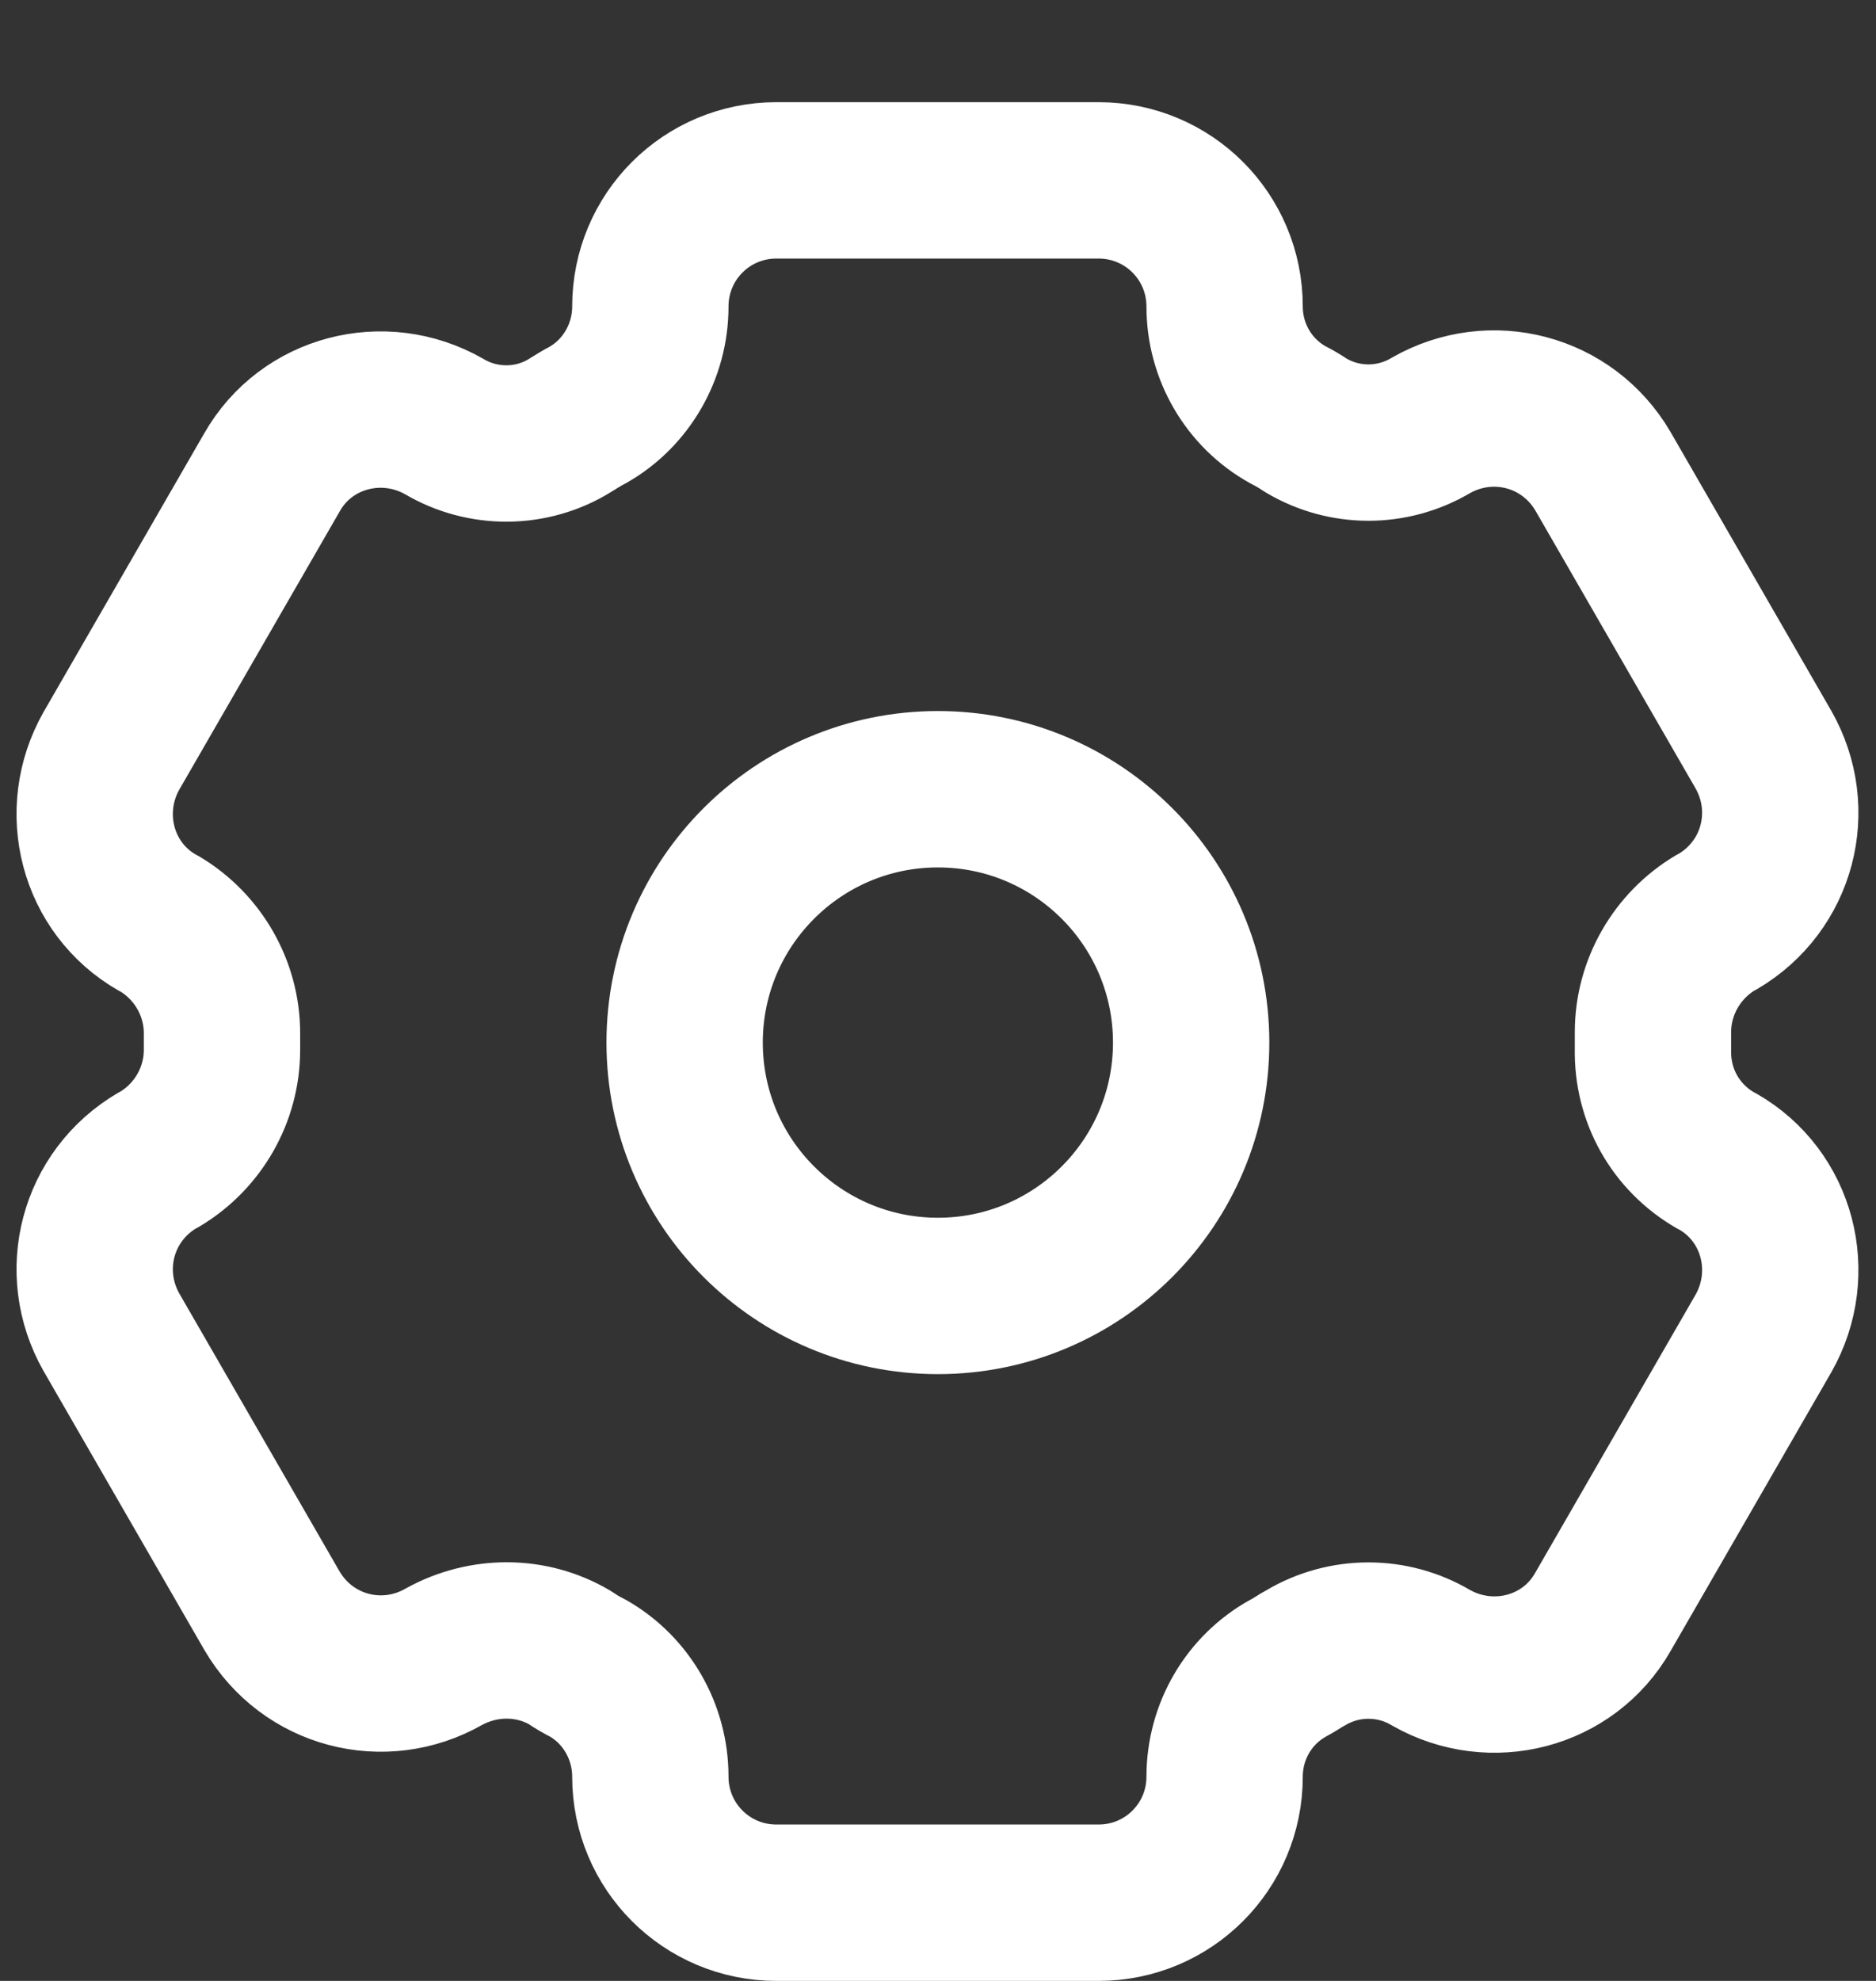 <svg width="18" height="19" viewBox="0 0 18 19" fill="none" xmlns="http://www.w3.org/2000/svg"><rect x="0" y="0" width="18" height="19" fill="#333333" stroke="none"/><path d="M8.999 12.43C10.341 12.43 11.429 11.342 11.429 10C11.429 8.658 10.341 7.57 8.999 7.57C7.657 7.57 6.569 8.658 6.569 10C6.569 11.342 7.657 12.43 8.999 12.43Z" stroke="#fff" stroke-width="1.5" stroke-miterlimit="10" stroke-linecap="round" stroke-linejoin="round"/><path d="M16.46 11.13L16.48 11.14C17.06 11.47 17.25 12.21 16.92 12.79L15.38 15.46C15.05 16.041 14.31 16.23 13.73 15.9C13.36 15.681 12.9 15.681 12.53 15.9C12.47 15.931 12.42 15.97 12.36 16C11.98 16.21 11.75 16.61 11.75 17.041C11.75 17.71 11.21 18.25 10.54 18.25H7.45C6.78 18.25 6.24 17.71 6.24 17.041C6.24 16.61 6.01 16.21 5.64 16C5.58 15.97 5.53 15.941 5.47 15.9C5.1 15.681 4.64 15.681 4.26 15.89C3.68 16.221 2.95 16.03 2.61 15.45L1.07 12.78C0.74 12.2 0.93 11.47 1.51 11.13L1.53 11.12C1.9 10.9 2.13 10.501 2.13 10.07C2.13 10.021 2.13 9.96 2.13 9.91C2.13 9.48 1.9 9.08 1.53 8.86L1.51 8.85C0.93 8.52 0.74 7.78 1.07 7.2L2.61 4.53C2.94 3.95 3.68 3.76 4.26 4.09C4.63 4.31 5.1 4.31 5.47 4.08C5.52 4.05 5.58 4.01 5.64 3.98C6.01 3.77 6.24 3.37 6.24 2.94C6.24 2.27 6.78 1.73 7.45 1.73H10.54C11.21 1.73 11.75 2.27 11.75 2.94C11.75 3.37 11.98 3.77 12.36 3.98C12.42 4.01 12.47 4.04 12.53 4.08C12.9 4.3 13.36 4.3 13.73 4.08C14.31 3.75 15.04 3.94 15.38 4.52L16.92 7.19C17.25 7.77 17.06 8.5 16.48 8.84L16.46 8.85C16.09 9.07 15.86 9.47 15.86 9.9C15.86 9.95 15.86 10.011 15.86 10.06C15.85 10.511 16.08 10.911 16.46 11.13Z" stroke="#fff" stroke-width="1.5" stroke-miterlimit="10" stroke-linecap="round" stroke-linejoin="round"/></svg>
